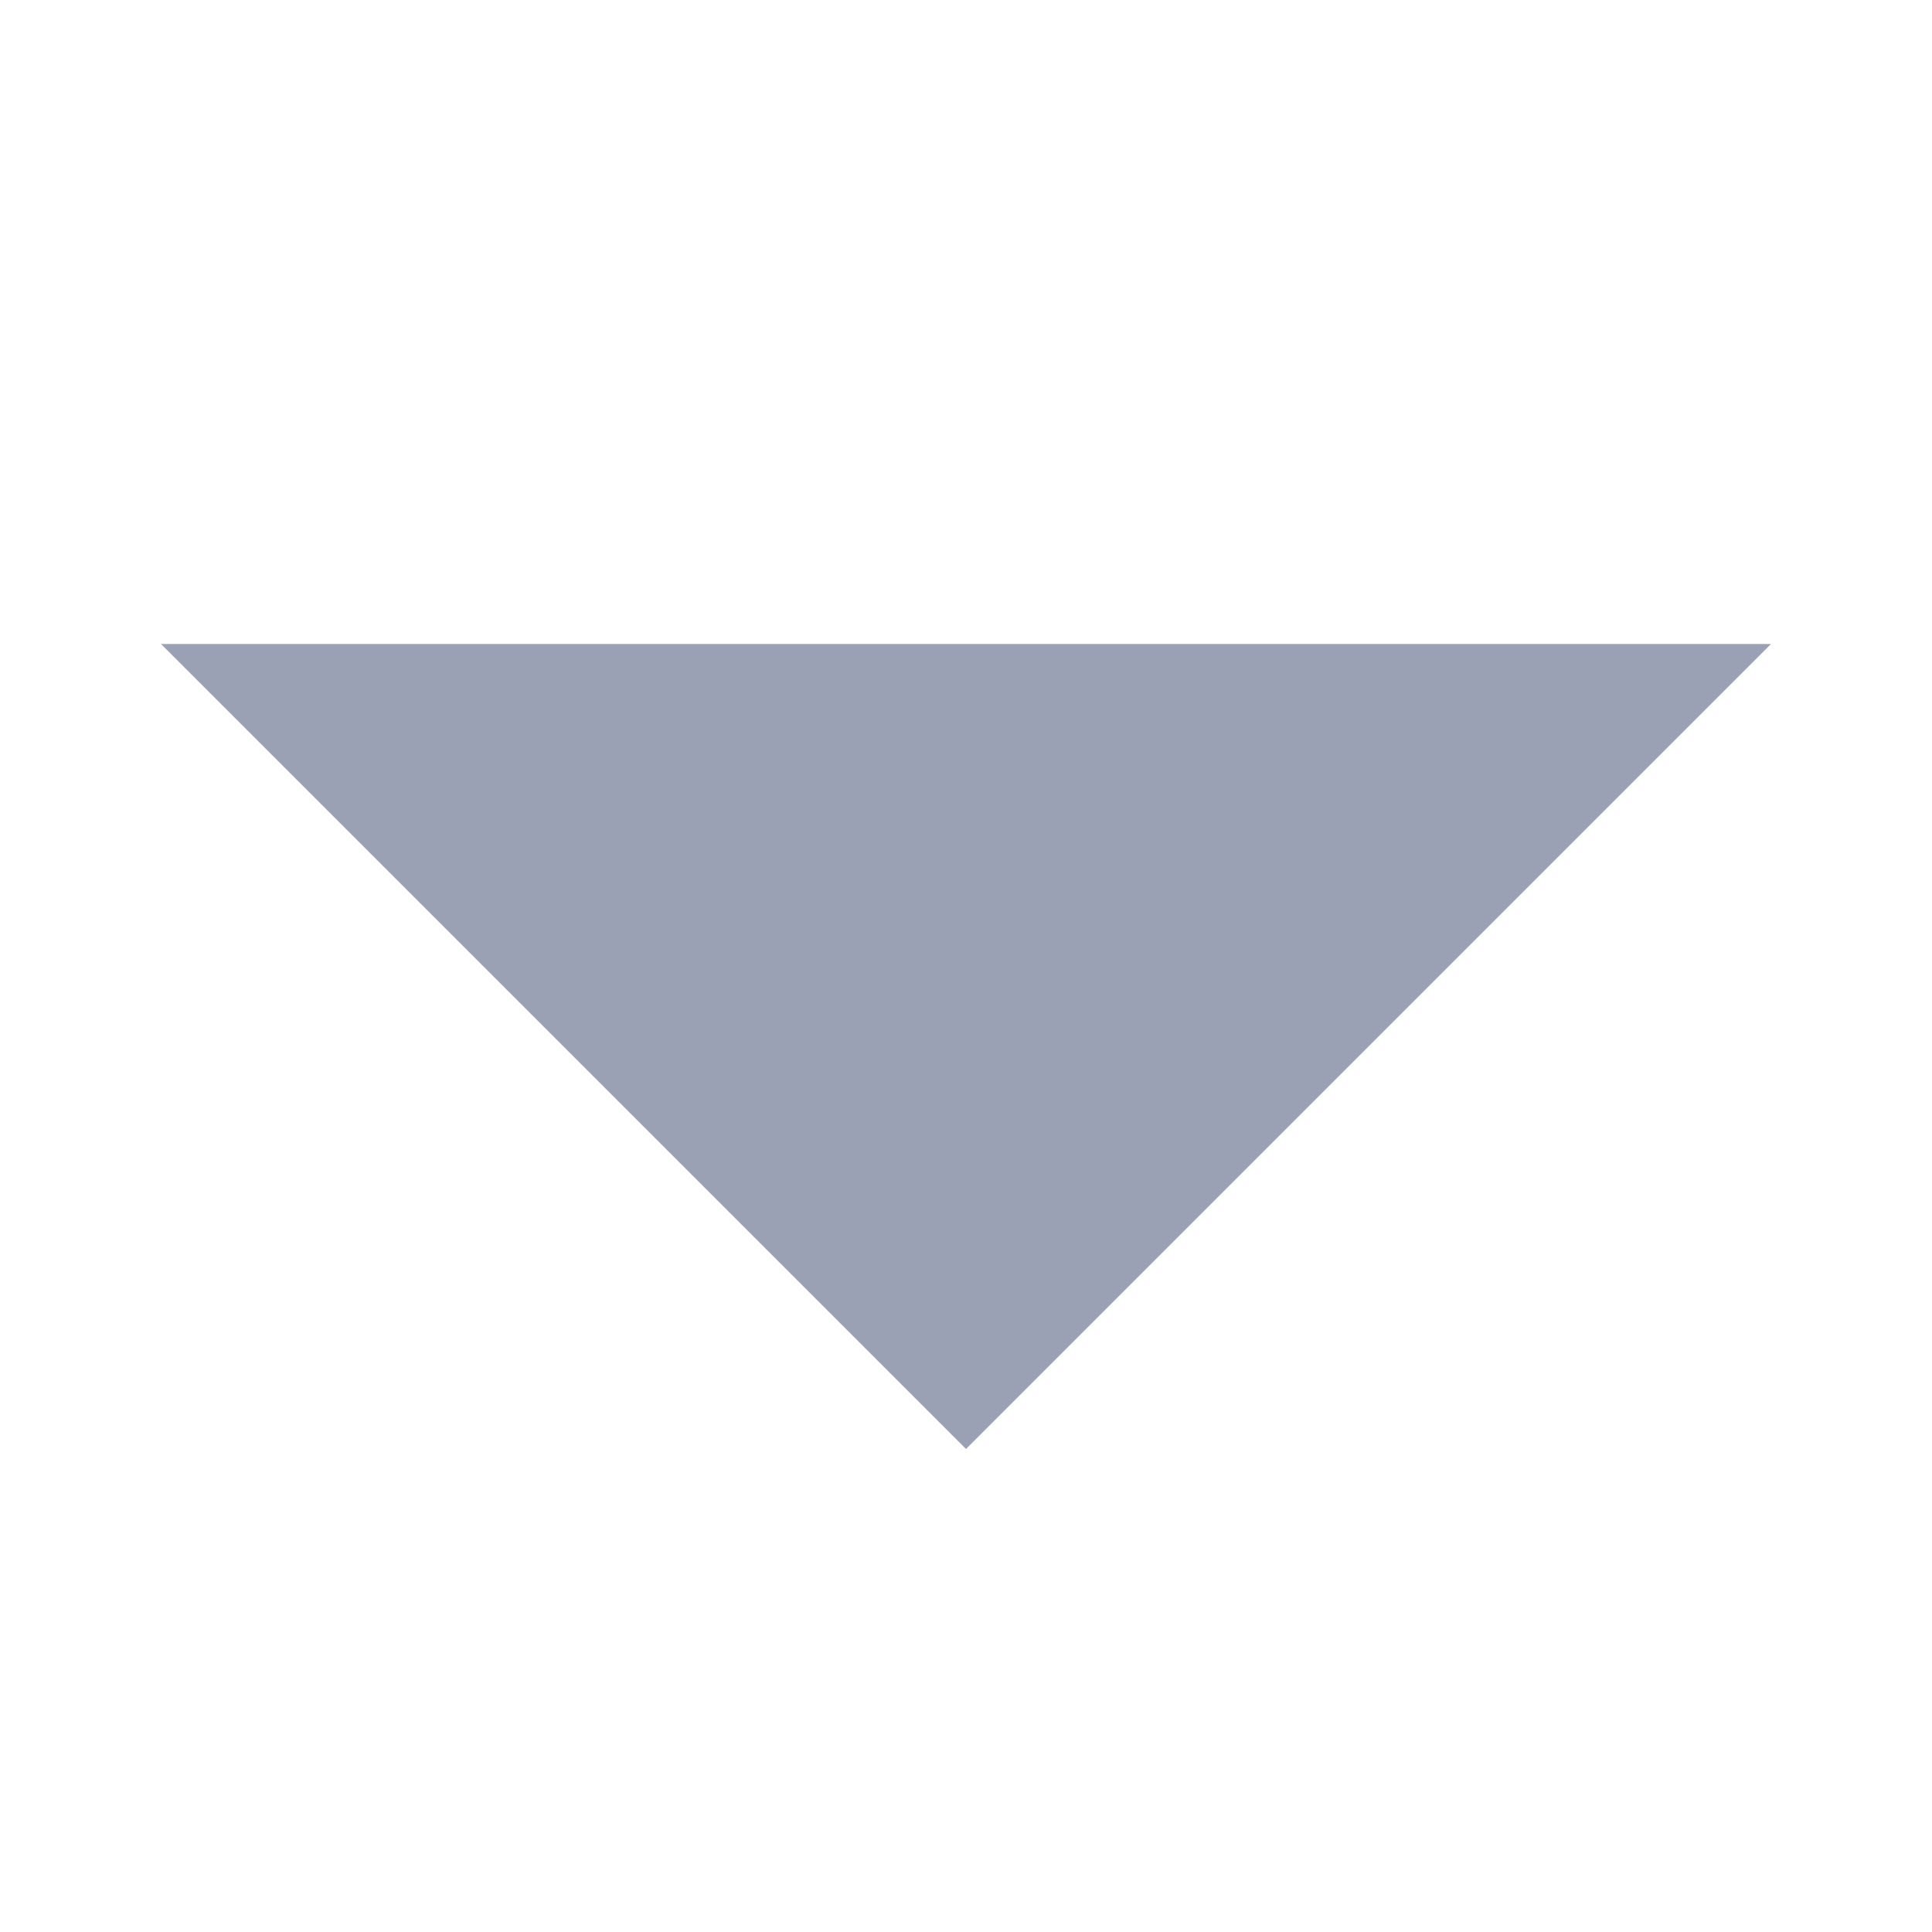 <svg id="Layer_1" data-name="Layer 1" xmlns="http://www.w3.org/2000/svg" viewBox="0 0 24 24"><defs><style>.cls-1{fill:#9aa1b4;}</style></defs><title>arrow-down</title><path class="cls-1" d="M2,8,12,18,22,8Z"/></svg>